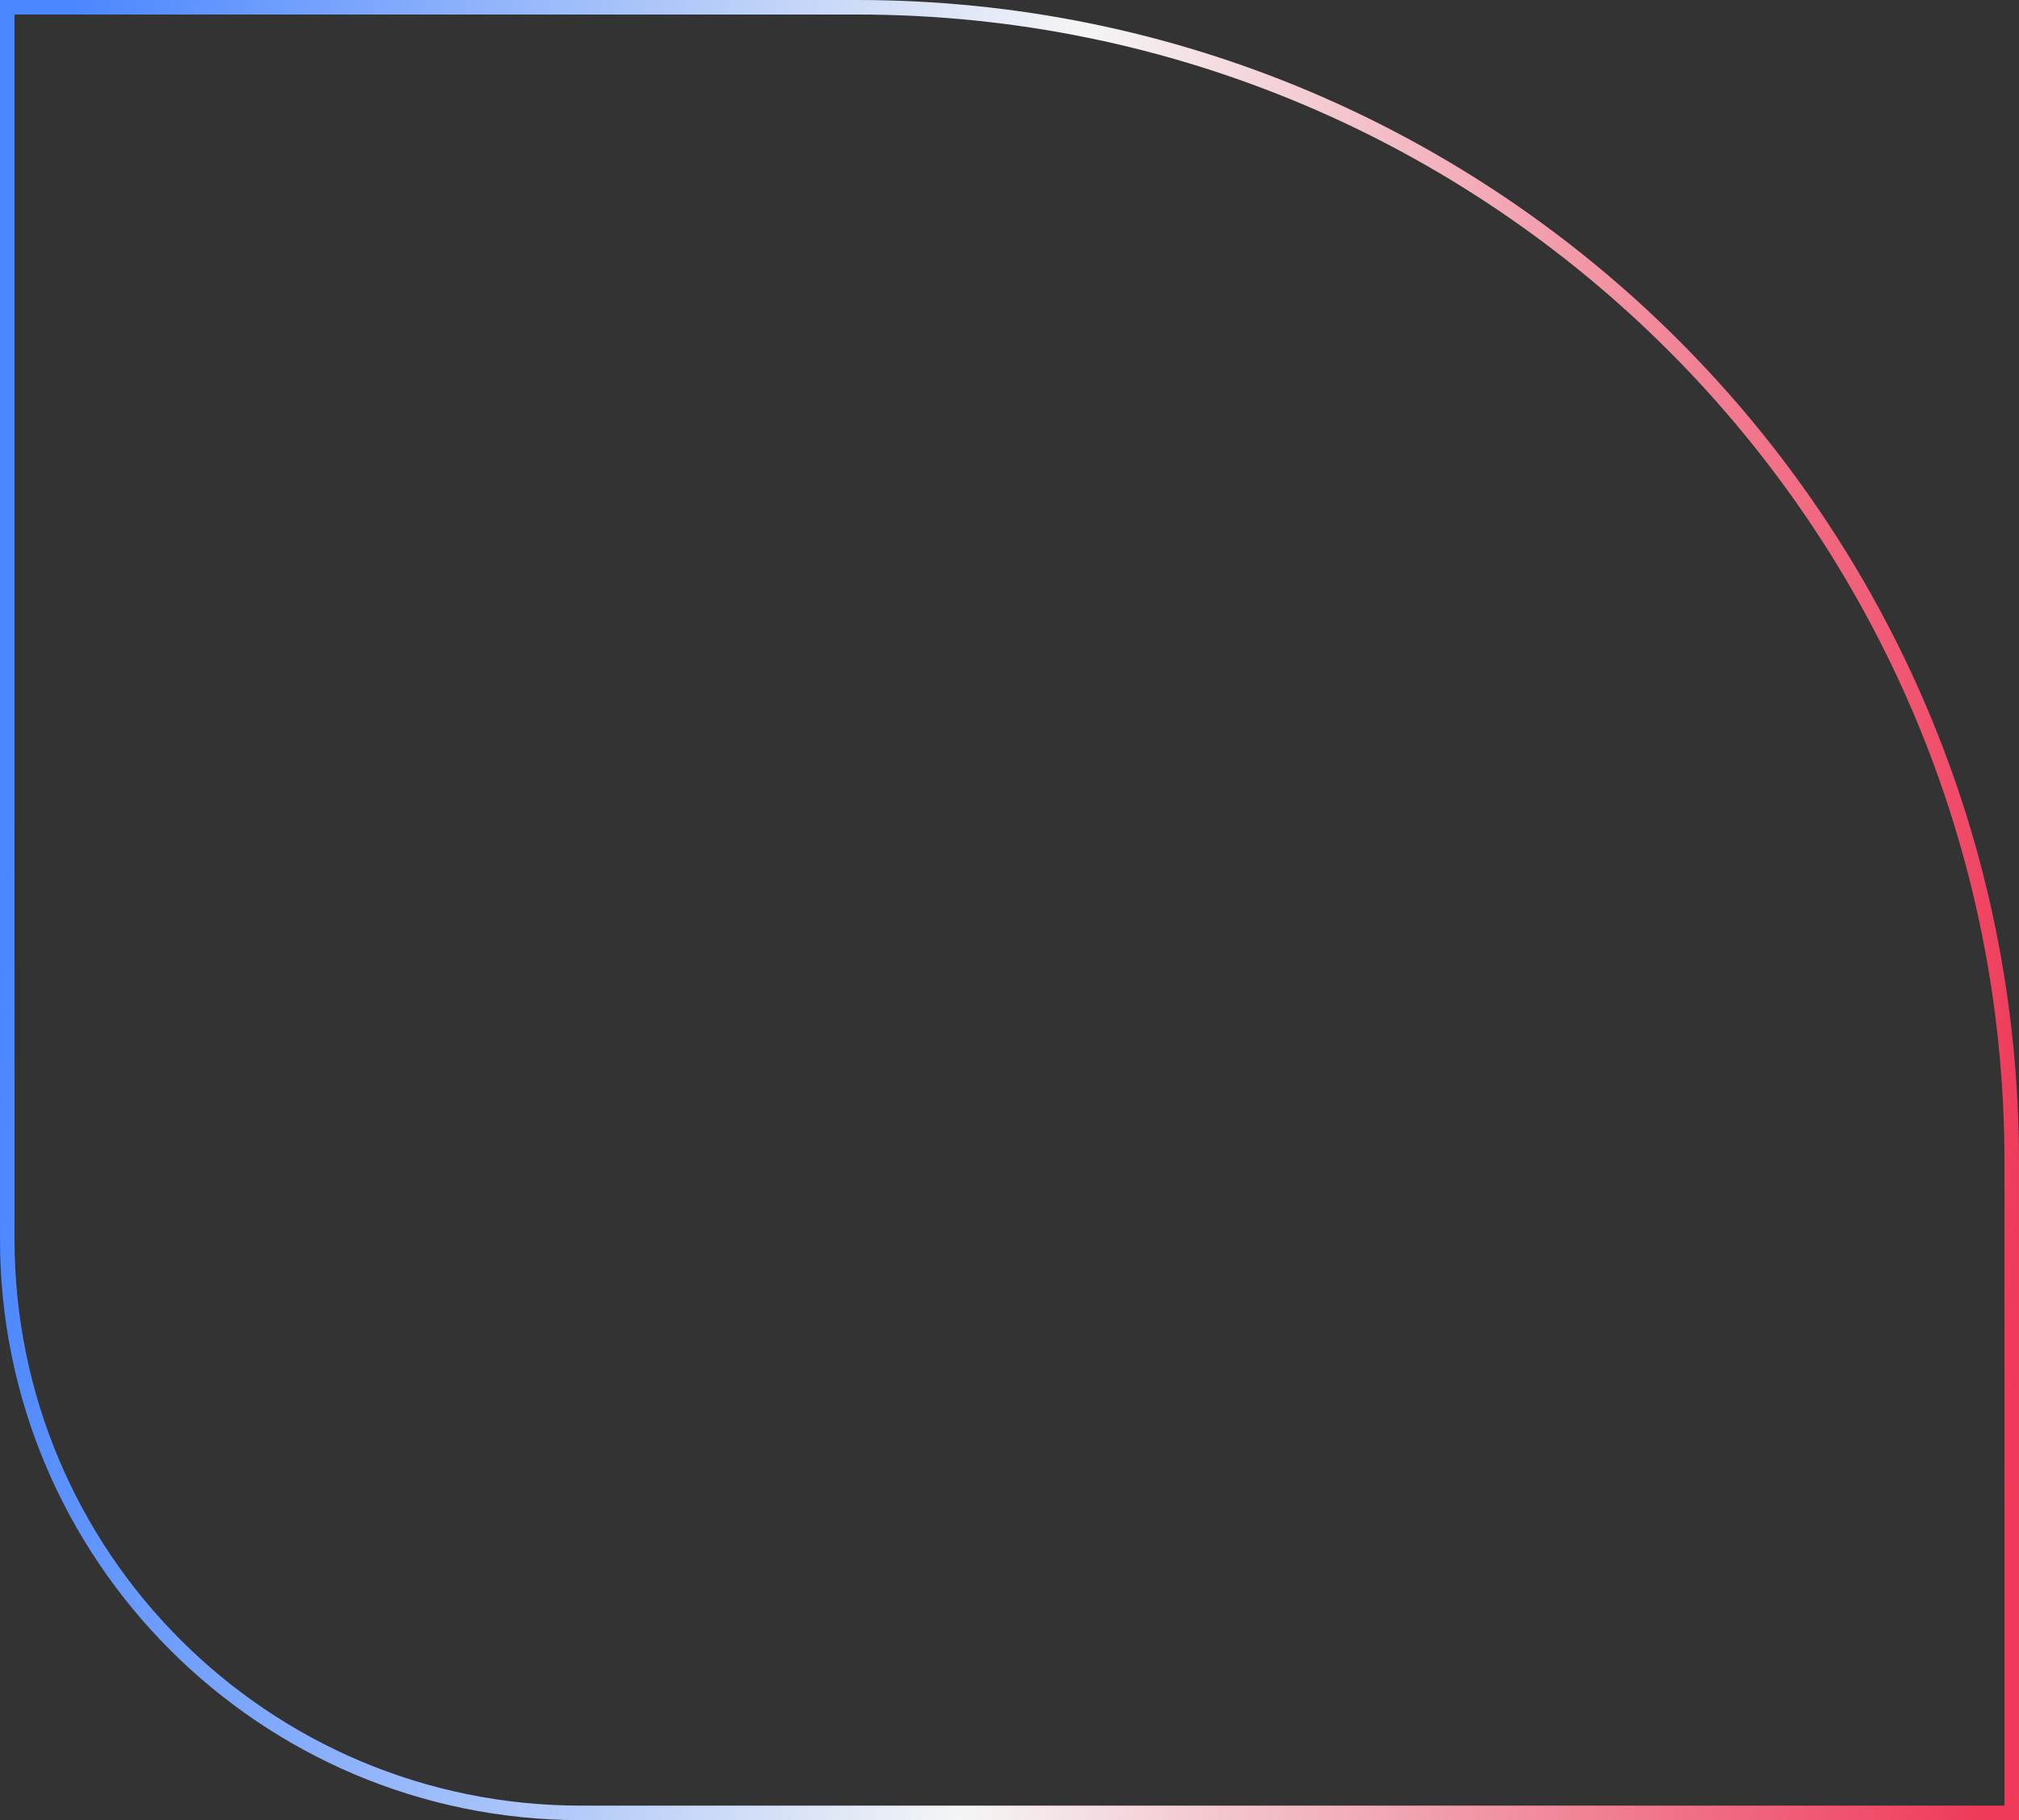 <svg width="417" height="376" viewBox="0 0 417 376" fill="none" xmlns="http://www.w3.org/2000/svg">
<rect x="0" y="0" width="417" height="376" fill="#333333" stroke="none"/>
<path d="M1.5 1.5H177C308.72 1.5 415.5 108.28 415.5 240V374.5H120C54.554 374.5 1.5 321.446 1.5 256V1.5Z" stroke="url(#paint0_linear_33212_80)" stroke-width="3"/>
<defs>
<linearGradient id="paint0_linear_33212_80" x1="1.534" y1="174.475" x2="421.988" y2="203.993" gradientUnits="userSpaceOnUse">
<stop stop-color="#4A86FF"/>
<stop offset="0.5" stop-color="#F5F5F5"/>
<stop offset="1" stop-color="#EF3959"/>
</linearGradient>
</defs>
</svg>
